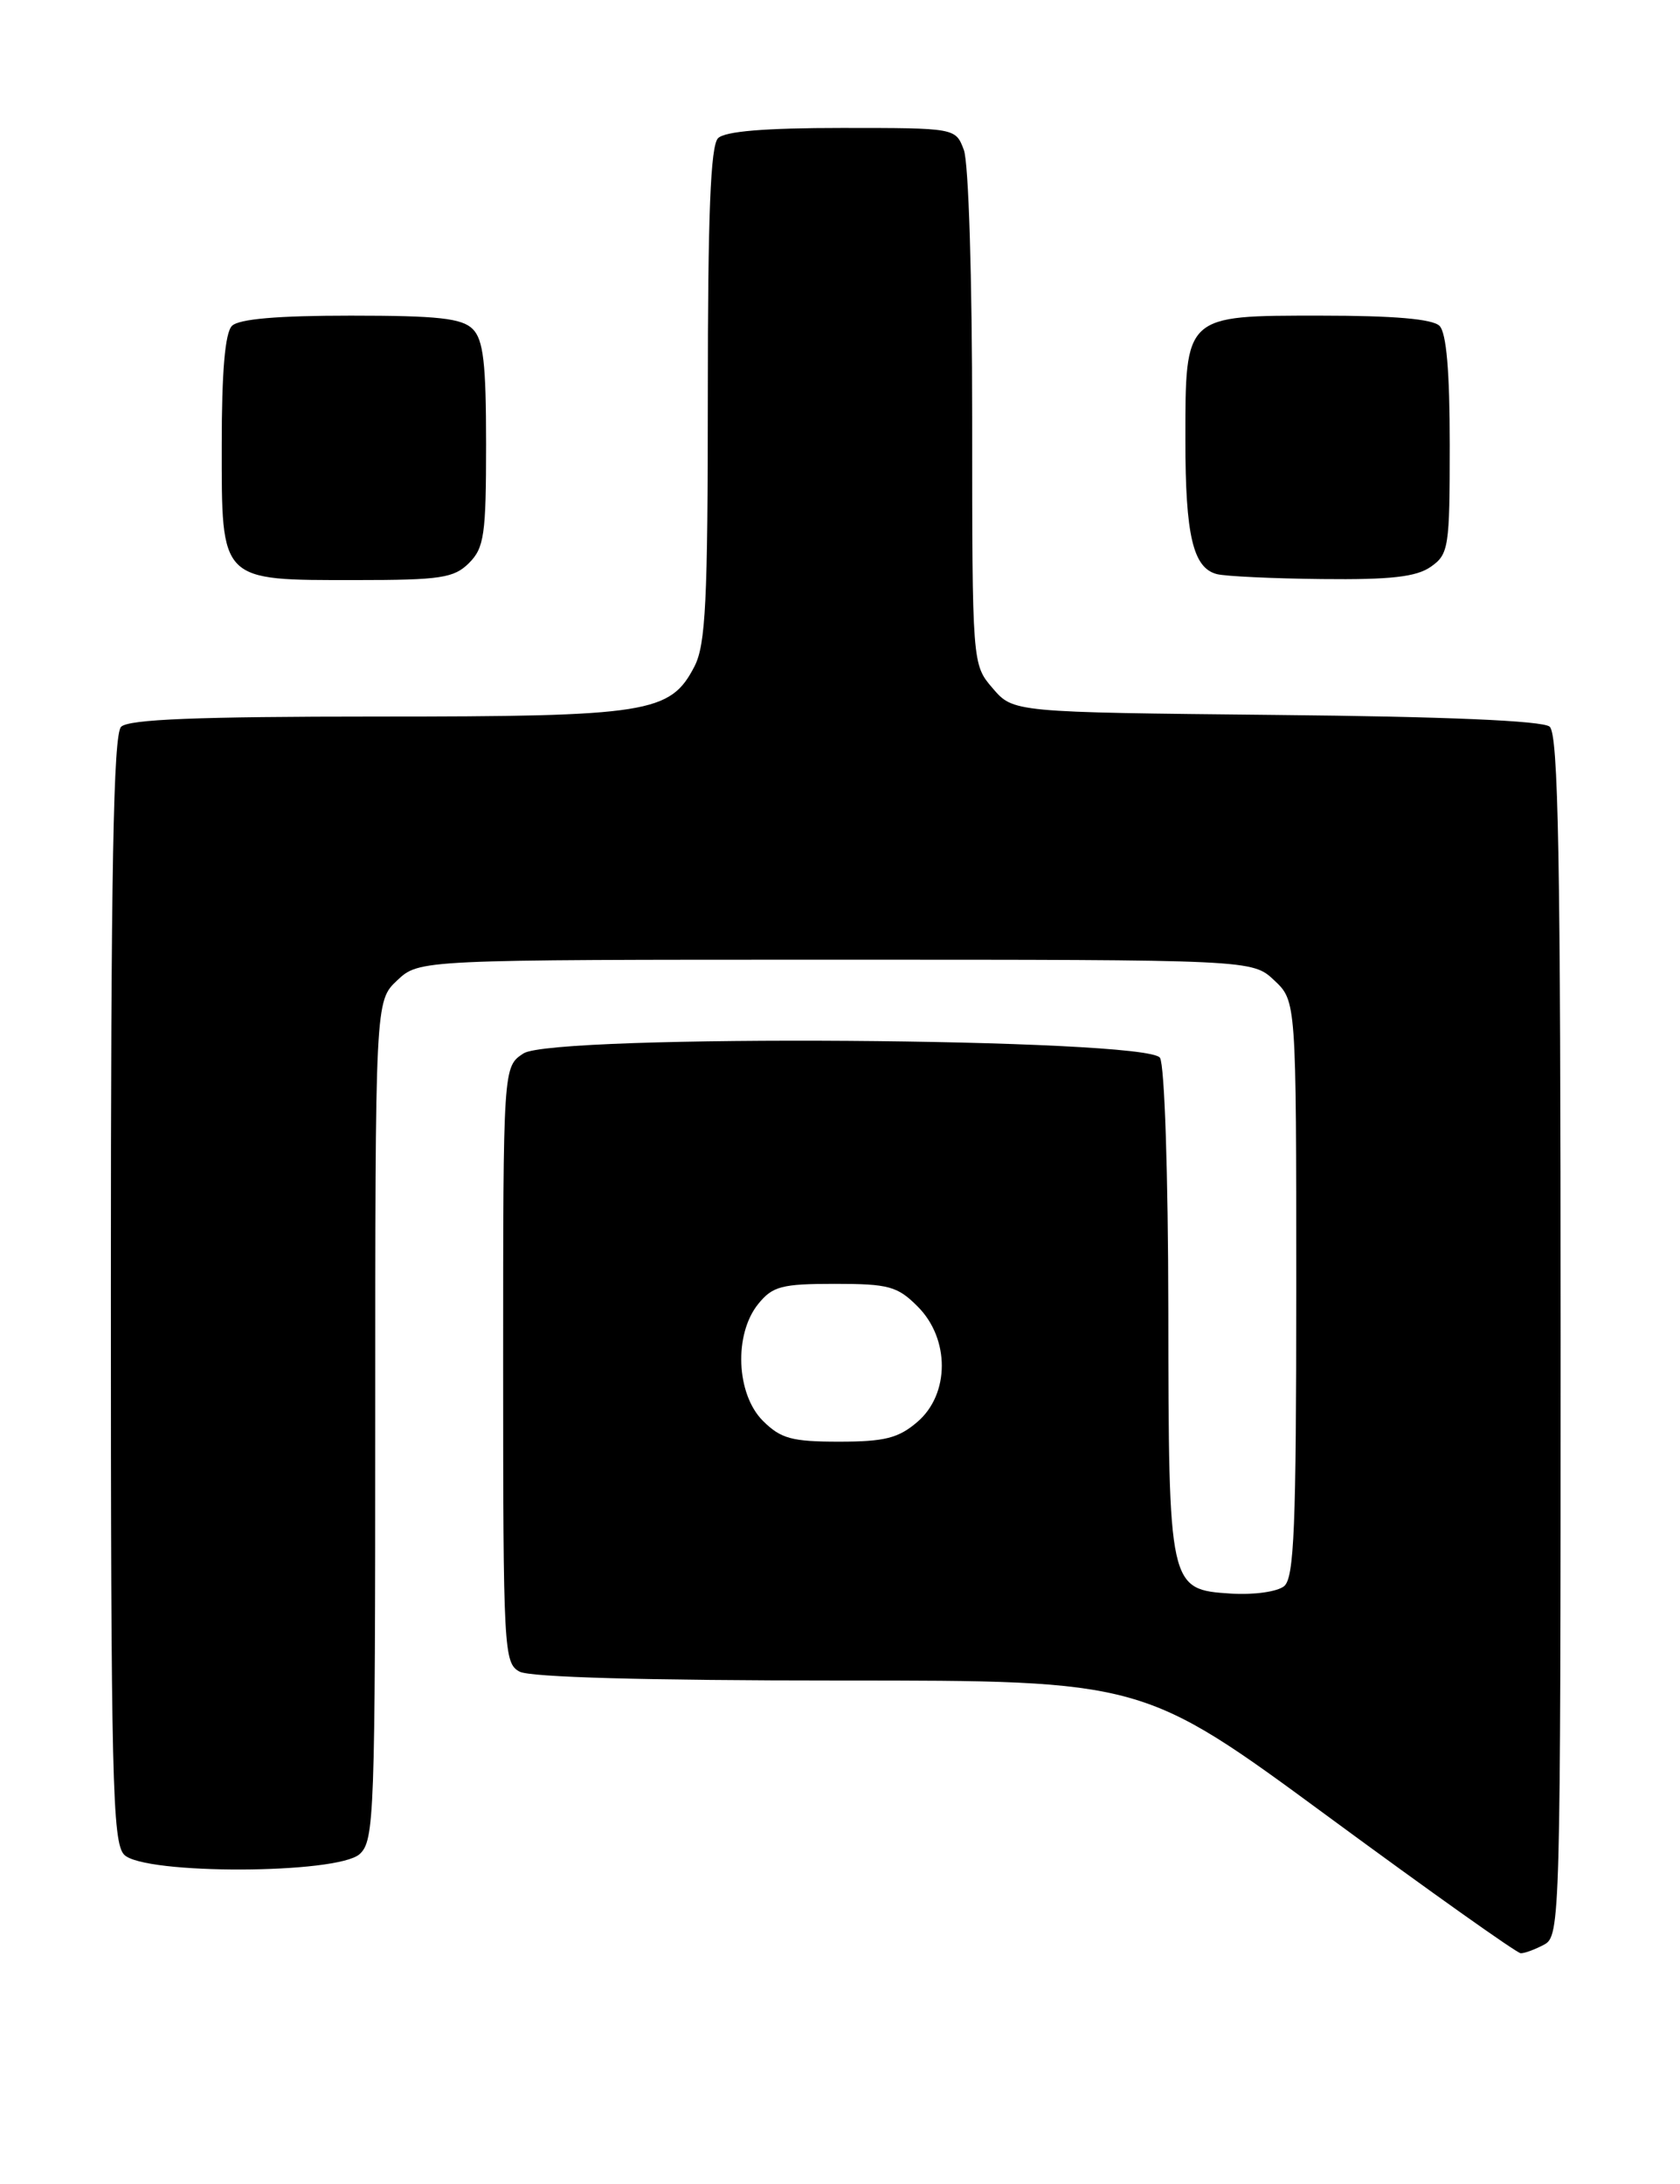 <?xml version="1.0" encoding="UTF-8" standalone="no"?>
<!DOCTYPE svg PUBLIC "-//W3C//DTD SVG 1.1//EN" "http://www.w3.org/Graphics/SVG/1.1/DTD/svg11.dtd" >
<svg xmlns="http://www.w3.org/2000/svg" xmlns:xlink="http://www.w3.org/1999/xlink" version="1.1" viewBox="0 0 197 256">
 <g >
 <path fill="currentColor"
d=" M 181.07 227.96 C 182.95 226.96 183.00 225.11 183.00 156.59 C 183.00 100.49 182.74 86.03 181.71 85.18 C 180.88 84.49 169.54 84.00 149.63 83.81 C 118.82 83.50 118.82 83.50 116.41 80.69 C 114.00 77.89 114.00 77.89 114.00 49.01 C 114.00 32.67 113.58 19.02 113.02 17.57 C 112.05 15.00 112.05 15.00 98.72 15.00 C 89.69 15.00 85.01 15.39 84.20 16.20 C 83.32 17.08 83.00 25.14 83.00 46.25 C 83.00 70.48 82.75 75.58 81.43 78.13 C 78.60 83.60 76.07 84.00 44.23 84.00 C 23.14 84.00 15.08 84.32 14.20 85.20 C 13.29 86.11 13.00 102.12 13.00 151.13 C 13.00 208.64 13.18 216.03 14.57 217.43 C 16.93 219.78 39.55 219.71 42.17 217.35 C 43.90 215.78 44.00 212.89 44.00 166.52 C 44.00 117.35 44.00 117.35 46.58 114.92 C 49.16 112.50 49.16 112.50 98.00 112.50 C 146.84 112.50 146.84 112.50 149.42 114.92 C 152.00 117.35 152.00 117.35 152.00 151.05 C 152.00 178.97 151.76 184.96 150.58 185.94 C 149.78 186.59 147.04 186.98 144.35 186.81 C 137.06 186.34 137.03 186.21 137.00 153.50 C 136.98 137.65 136.56 124.85 136.02 124.00 C 134.56 121.68 64.87 121.20 61.38 123.49 C 59.00 125.05 59.00 125.05 59.00 159.99 C 59.00 193.51 59.08 194.97 60.93 195.96 C 62.16 196.62 75.84 197.00 98.46 197.00 C 134.05 197.00 134.05 197.00 155.77 212.97 C 167.72 221.76 177.87 228.96 178.32 228.97 C 178.76 228.99 180.00 228.53 181.07 227.96 Z  M 55.00 66.00 C 56.78 64.22 57.00 62.67 57.00 52.07 C 57.00 42.56 56.68 39.82 55.43 38.57 C 54.16 37.31 51.37 37.00 41.13 37.00 C 32.56 37.00 28.01 37.39 27.20 38.20 C 26.39 39.01 26.00 43.57 26.00 52.14 C 26.00 68.29 25.71 68.00 41.72 68.00 C 51.67 68.00 53.24 67.76 55.00 66.00 Z  M 167.78 66.44 C 169.88 64.97 170.00 64.18 170.00 52.14 C 170.00 43.57 169.61 39.01 168.80 38.20 C 167.99 37.39 163.43 37.00 154.86 37.00 C 138.85 37.00 139.00 36.86 139.00 51.66 C 139.00 62.76 139.90 66.58 142.69 67.30 C 143.69 67.56 149.24 67.82 155.03 67.88 C 163.08 67.97 166.08 67.63 167.78 66.44 Z  M 89.45 166.55 C 86.32 163.41 86.04 156.41 88.91 152.86 C 90.59 150.78 91.67 150.50 97.89 150.50 C 104.20 150.50 105.24 150.78 107.61 153.16 C 111.39 156.94 111.38 163.42 107.58 166.68 C 105.36 168.59 103.74 169.00 98.40 169.00 C 92.84 169.00 91.56 168.65 89.45 166.55 Z "/>
</g>
</svg>